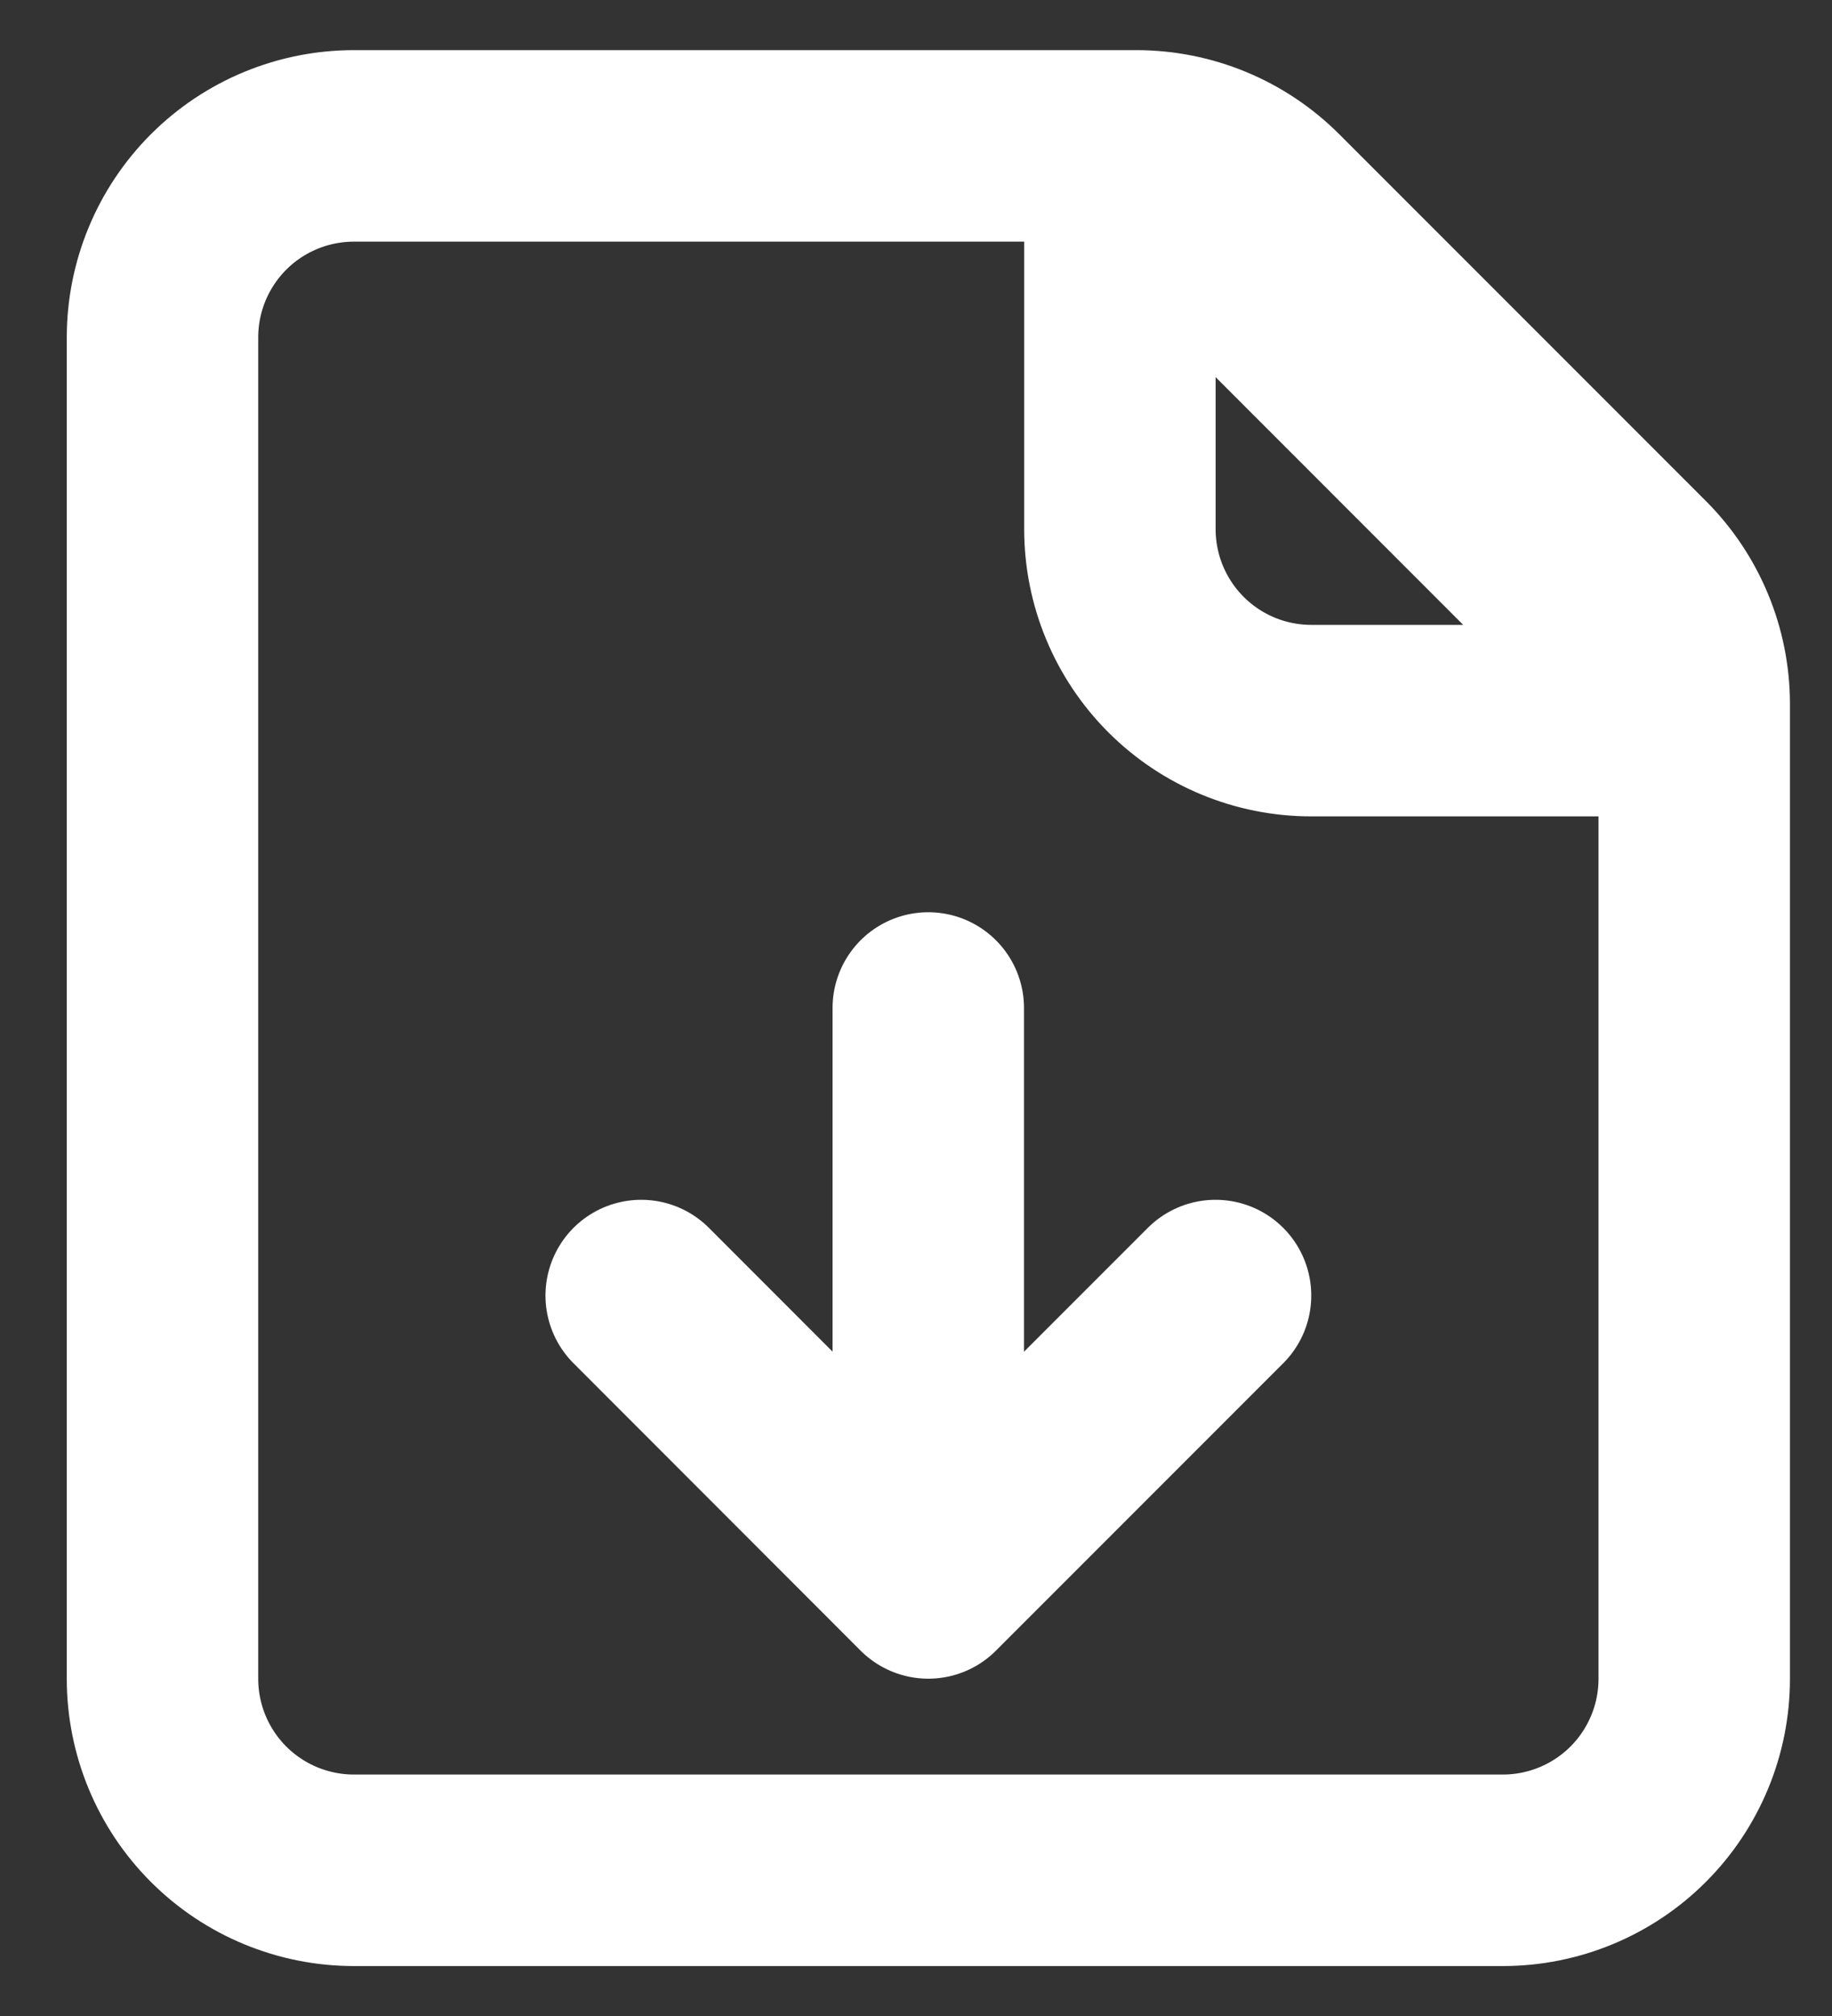 <svg width="10" height="11" viewBox="0 0 10 11" fill="none" xmlns="http://www.w3.org/2000/svg">
<rect x="0" y="0" width="10" height="11" fill="#333333" stroke="none"/>
<path d="M9.248 3.932V9.16C9.248 9.437 9.138 9.703 8.942 9.899C8.746 10.095 8.48 10.205 8.203 10.205H1.932C1.655 10.205 1.389 10.095 1.193 9.899C0.997 9.703 0.887 9.437 0.887 9.16V1.841C0.887 1.564 0.997 1.298 1.193 1.102C1.389 0.906 1.655 0.796 1.932 0.796H6.113M9.248 3.932L6.113 0.796M9.248 3.932V3.842C9.248 3.565 9.138 3.299 8.942 3.103L6.941 1.102C6.745 0.906 6.48 0.796 6.202 0.796H6.113M9.248 3.932H7.158C6.88 3.932 6.615 3.822 6.419 3.626C6.223 3.43 6.113 3.164 6.113 2.887V0.796M5.067 8.637L3.5 7.069M5.067 8.637L6.635 7.069M5.067 8.637V5.5" stroke="white" stroke-width="1.045" stroke-linecap="round" stroke-linejoin="round"/>
</svg>
